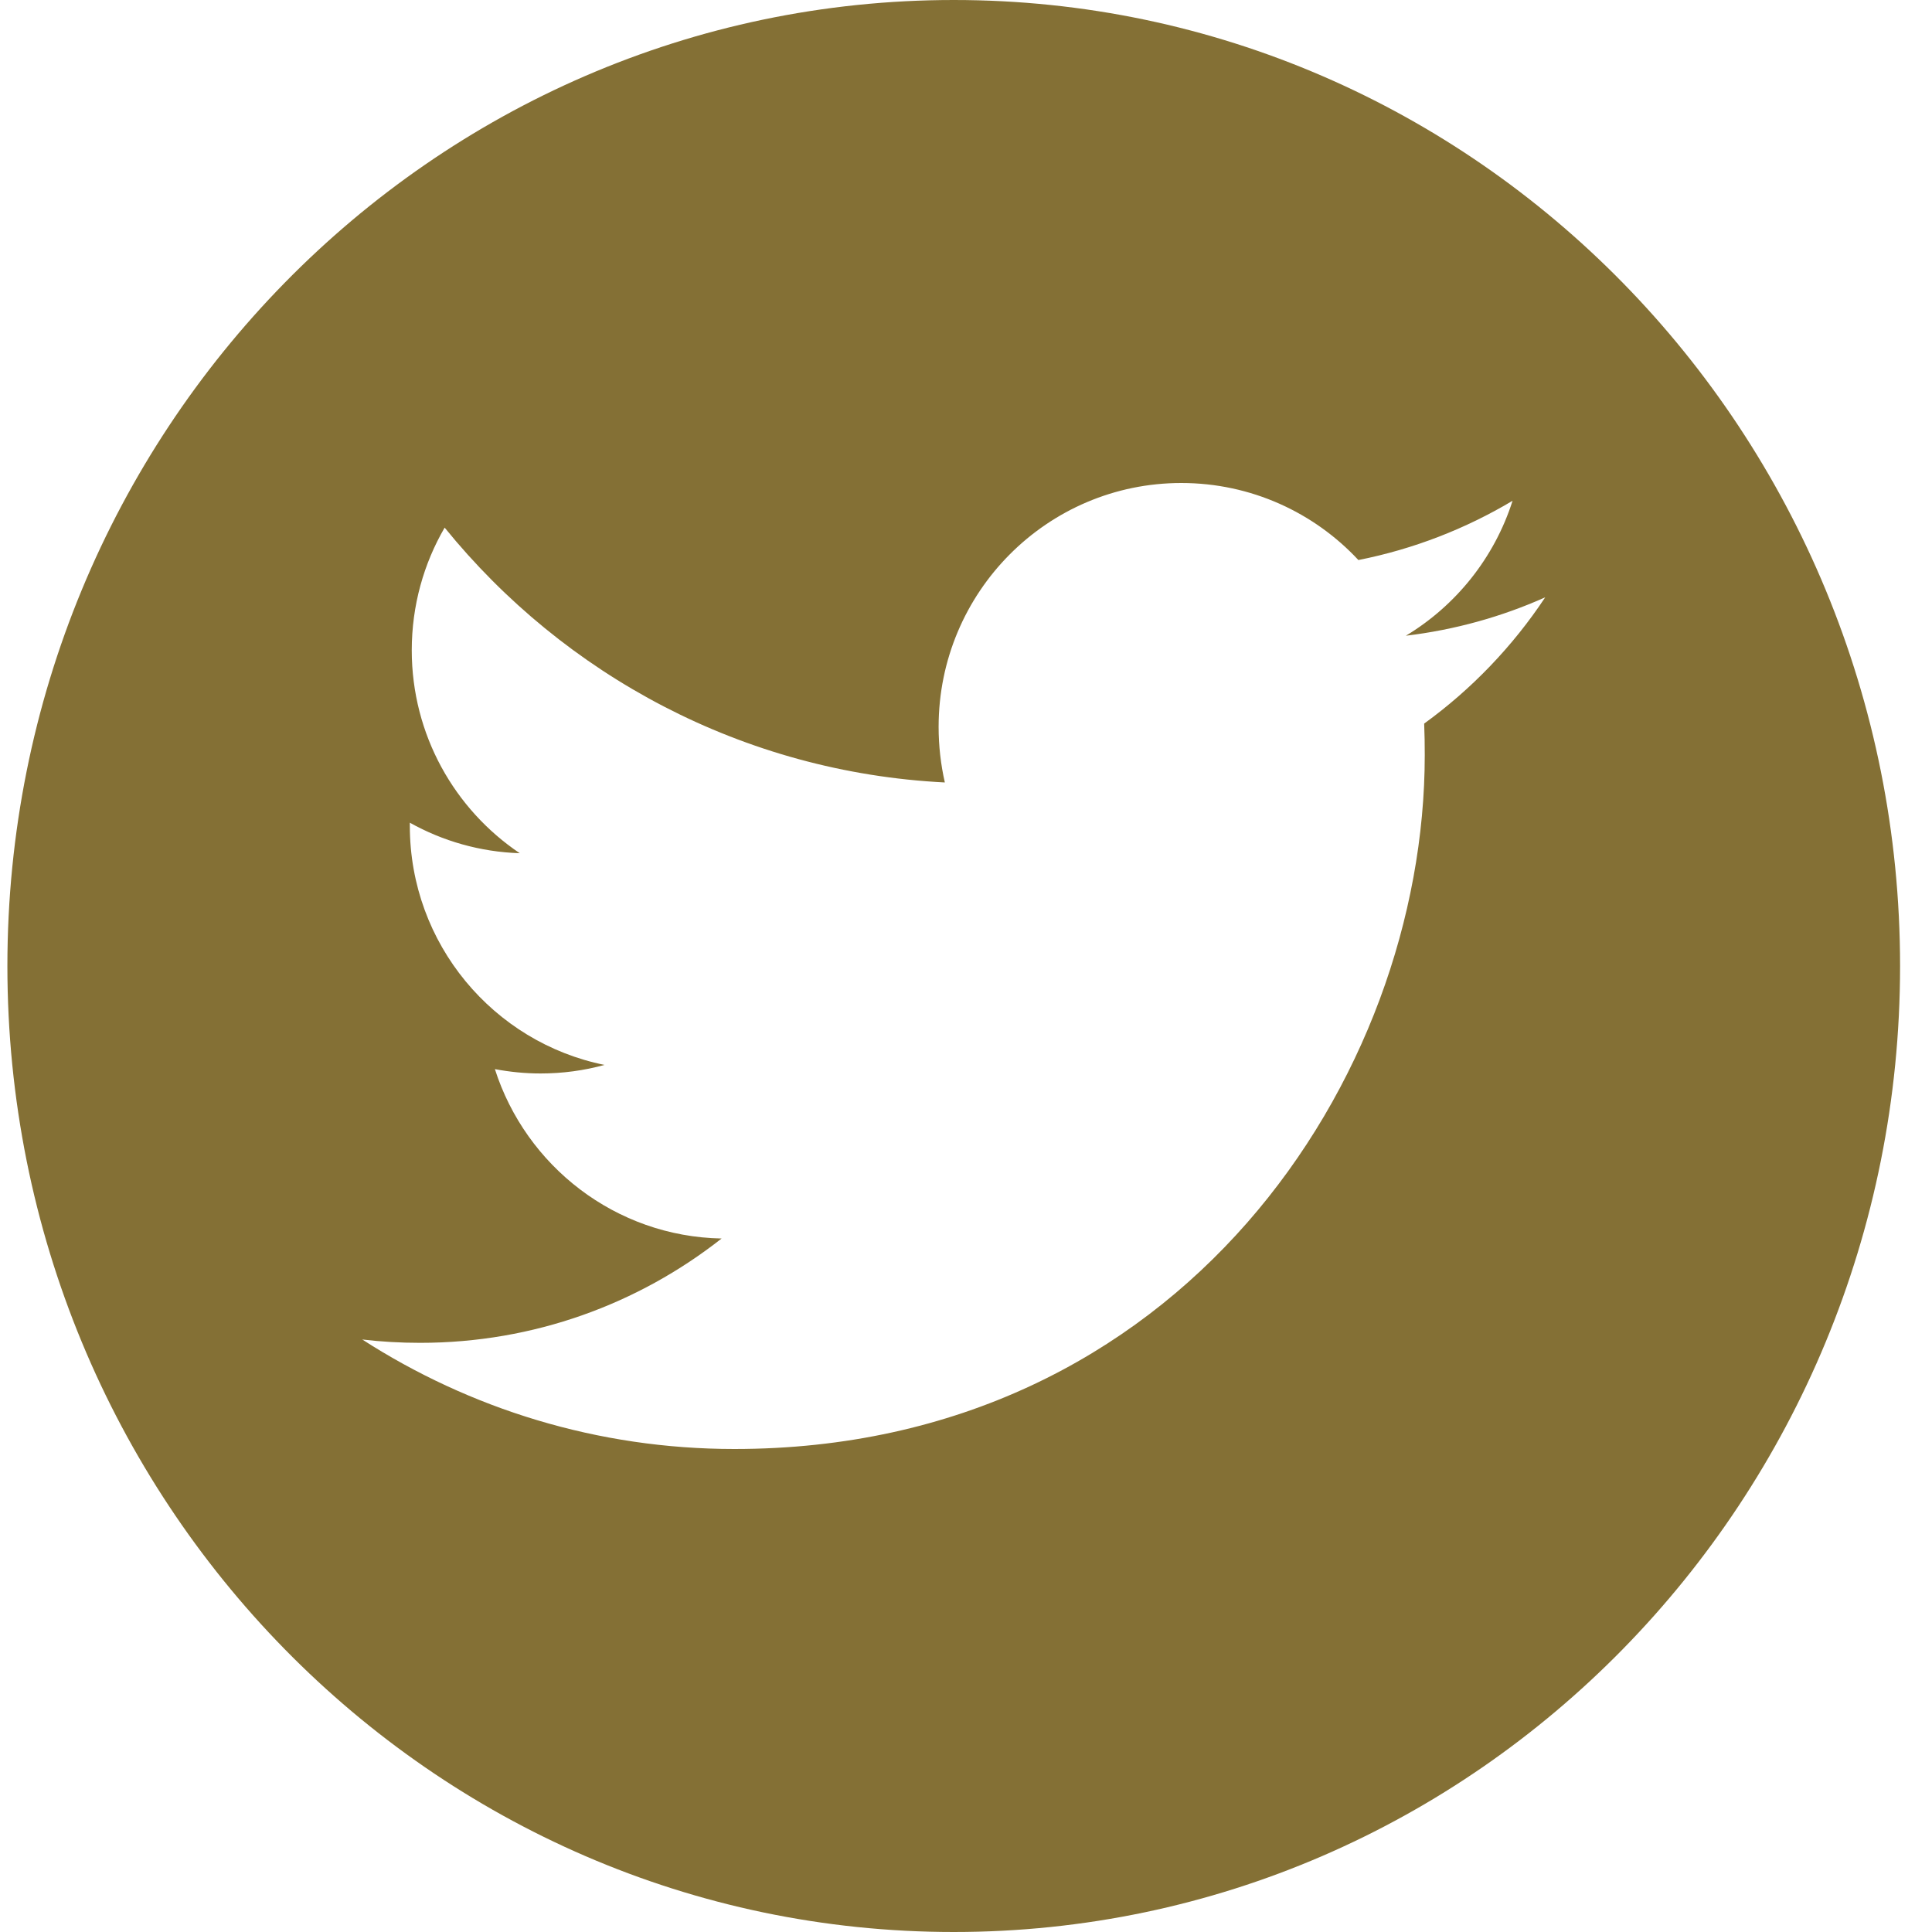 <?xml version="1.0" encoding="UTF-8" standalone="no"?>
<svg width="40px" height="40px" viewBox="0 0 40 40" version="1.1" xmlns="http://www.w3.org/2000/svg" xmlns:xlink="http://www.w3.org/1999/xlink" xmlns:sketch="http://www.bohemiancoding.com/sketch/ns">
    <!-- Generator: Sketch 3.3 (11970) - http://www.bohemiancoding.com/sketch -->
    <title>Fill 5</title>
    <desc>Created with Sketch.</desc>
    <defs></defs>
    <g id="Welcome" stroke="none" stroke-width="1" fill="none" fill-rule="evenodd" sketch:type="MSPage">
        <path d="M19.747,40 C8.925,40 0.153,31.045 0.153,20 C0.153,8.953 8.925,0 19.747,0 C30.567,0 39.339,8.953 39.339,20 C39.339,31.045 30.567,40 19.747,40 Z M31.316,10.368 C30.345,10.947 29.269,11.368 28.124,11.595 C27.209,10.613 25.903,10 24.458,10 C21.683,10 19.433,12.261 19.433,15.049 C19.433,15.445 19.478,15.83 19.562,16.2 C15.387,15.989 11.684,13.979 9.206,10.924 C8.773,11.669 8.525,12.537 8.525,13.463 C8.525,15.214 9.414,16.759 10.761,17.665 C9.938,17.638 9.163,17.412 8.485,17.033 L8.485,17.097 C8.485,19.543 10.218,21.583 12.516,22.048 C12.094,22.164 11.651,22.225 11.192,22.225 C10.868,22.225 10.554,22.193 10.246,22.135 C10.887,24.14 12.742,25.601 14.94,25.642 C13.22,26.995 11.055,27.802 8.699,27.802 C8.293,27.802 7.893,27.779 7.5,27.733 C9.725,29.165 12.367,30 15.203,30 C24.446,30 29.498,22.308 29.498,15.635 C29.498,15.417 29.495,15.197 29.486,14.981 C30.467,14.27 31.32,13.381 31.992,12.367 C31.091,12.769 30.124,13.04 29.107,13.162 C30.144,12.537 30.94,11.548 31.316,10.368 Z" id="Fill-5" fill="#847035" sketch:type="MSShapeGroup"></path>
    </g>
</svg>